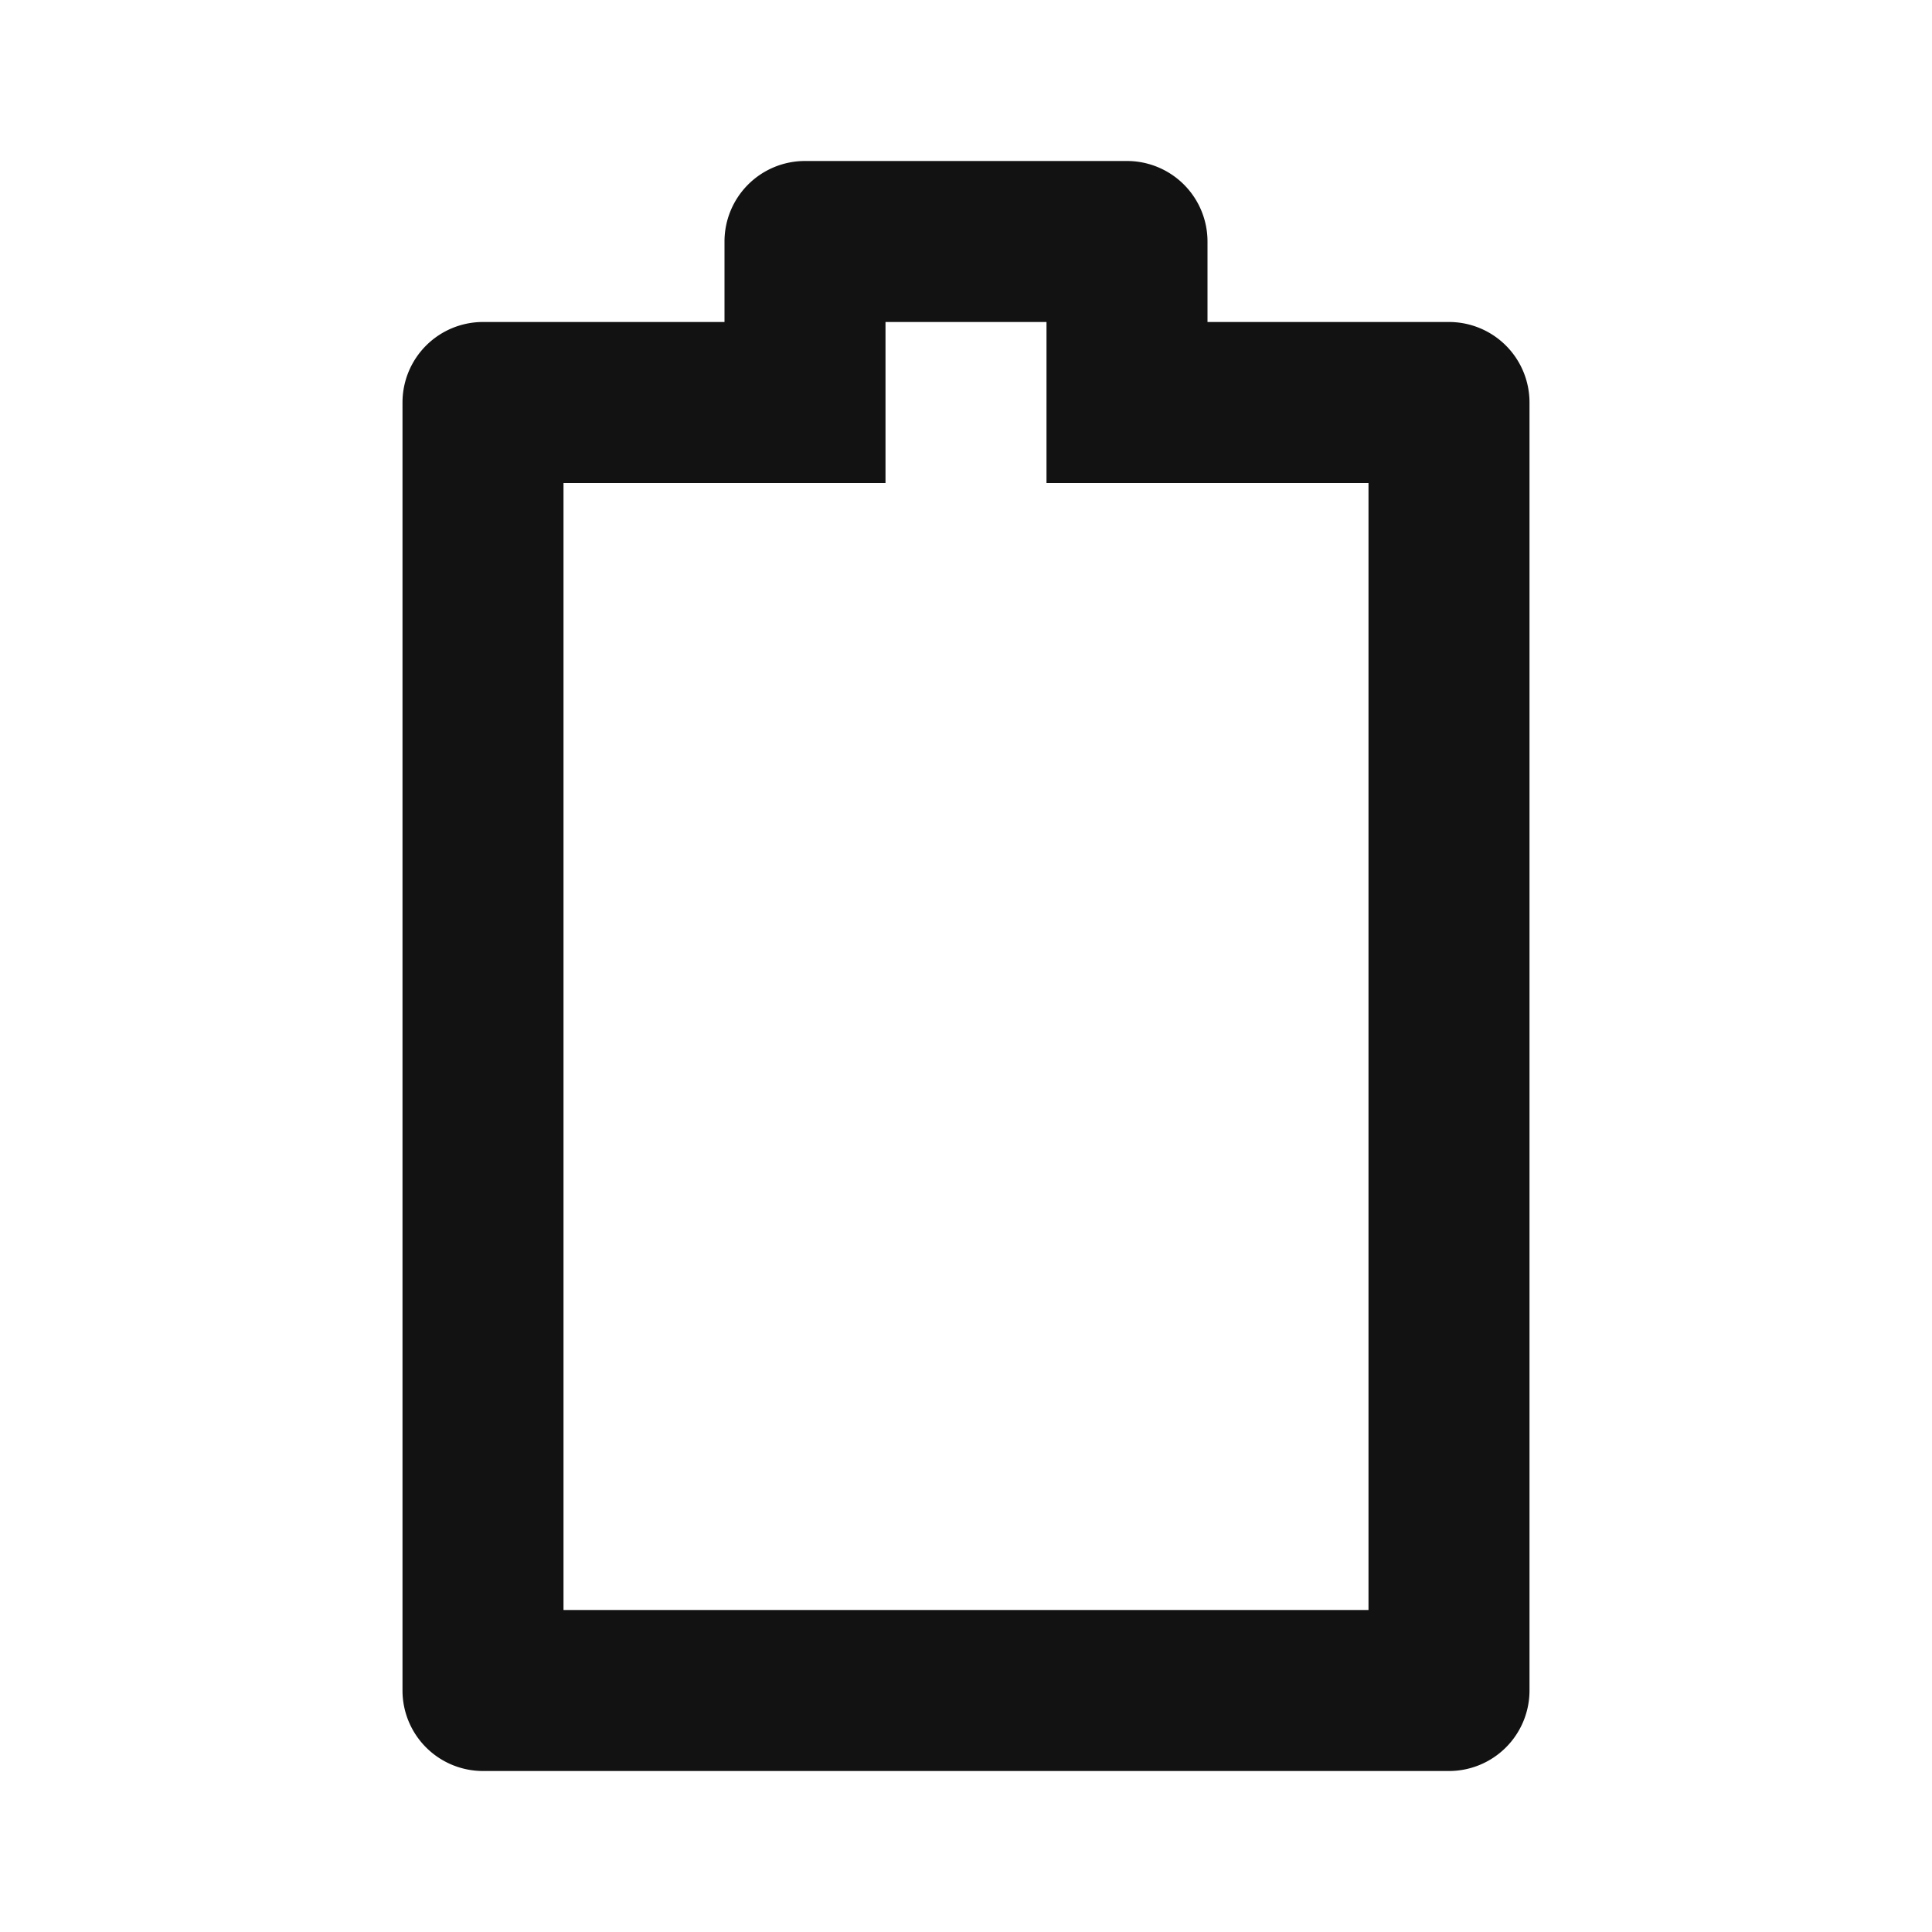 <svg width="24" height="24" fill="none" xmlns="http://www.w3.org/2000/svg"><g clip-path="url(#a)"><path d="M11 6H7v14h10V6h-4V4h-2v2ZM9 4V3a1 1 0 0 1 1-1h4a1 1 0 0 1 1 1v1h3a1 1 0 0 1 1 1v16a1 1 0 0 1-1 1H6a1 1 0 0 1-1-1V5a1 1 0 0 1 1-1h3Z" fill="#121212"/></g><defs><clipPath id="a"><path fill="#fff" d="M0 0h24v24H0z"/></clipPath></defs></svg>